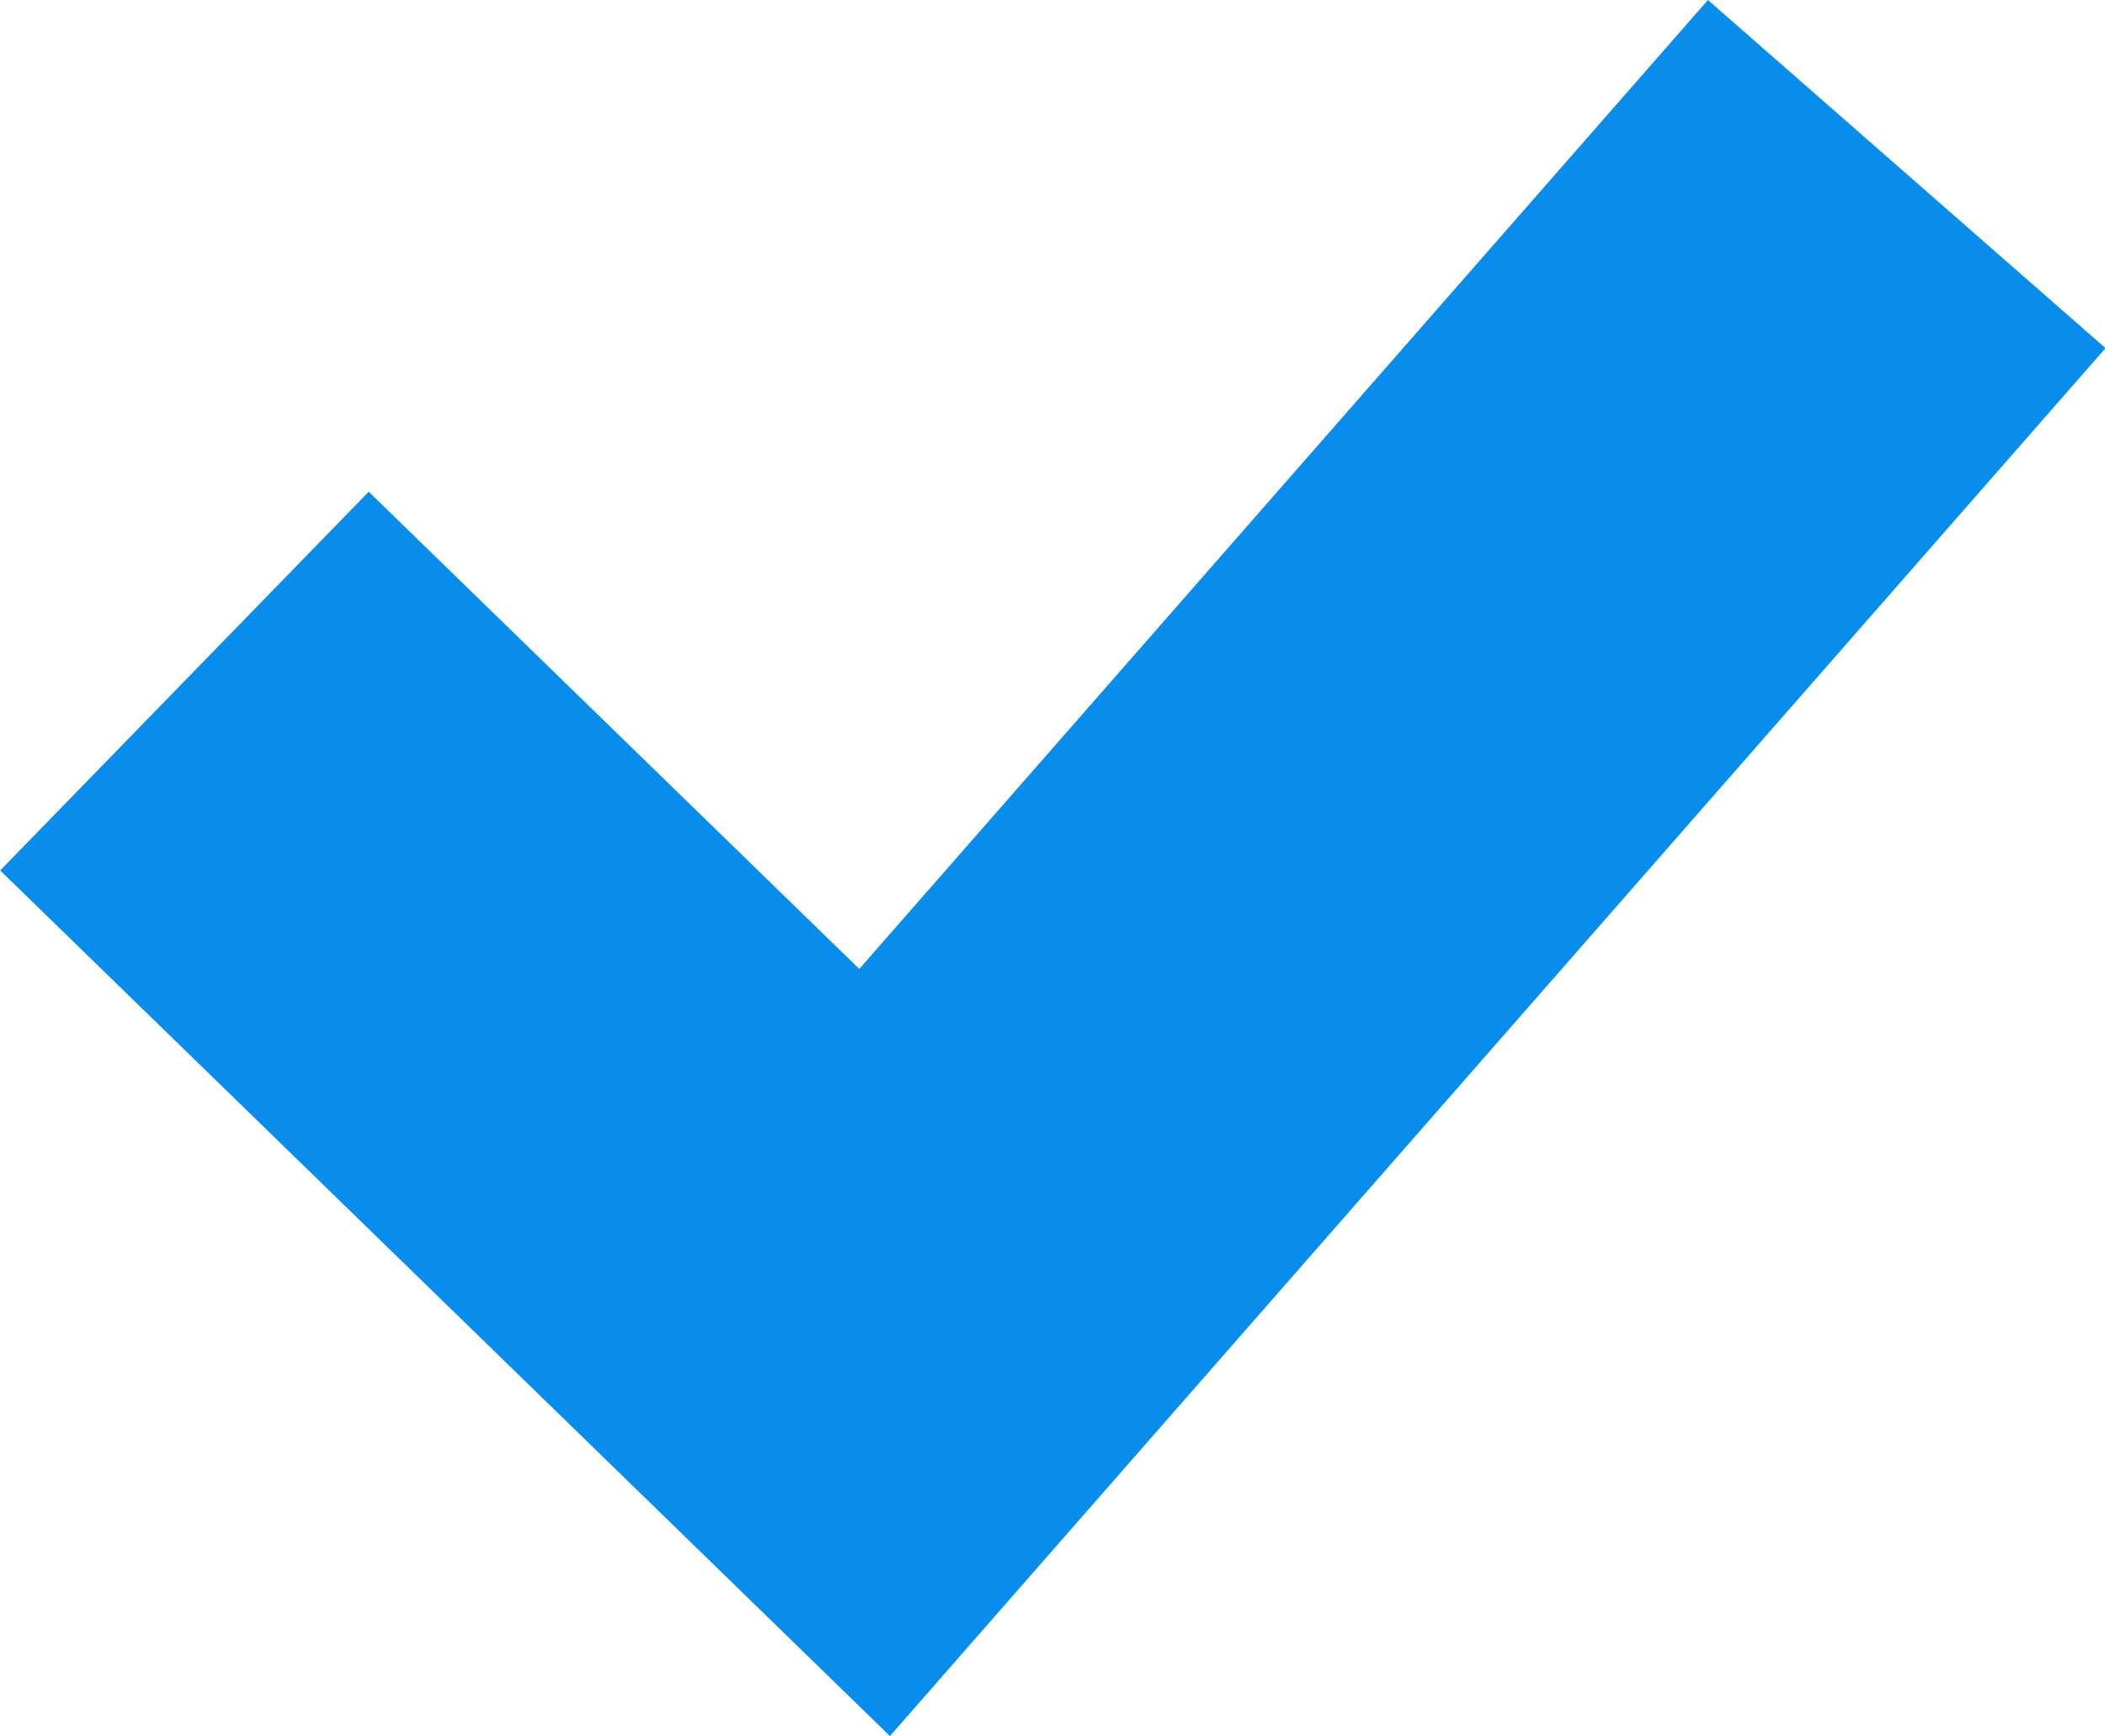 <?xml version="1.0" encoding="UTF-8" standalone="no"?>
<!-- Created with Inkscape (http://www.inkscape.org/) -->

<svg
   width="3.047mm"
   height="2.513mm"
   viewBox="0 0 3.047 2.513"
   version="1.1"
   id="svg5"
   xml:space="preserve"
   inkscape:version="1.2.2 (732a01da63, 2022-12-09)"
   sodipodi:docname="blue check.svg"
   xmlns:inkscape="http://www.inkscape.org/namespaces/inkscape"
   xmlns:sodipodi="http://sodipodi.sourceforge.net/DTD/sodipodi-0.dtd"
   xmlns="http://www.w3.org/2000/svg"
   xmlns:svg="http://www.w3.org/2000/svg"><sodipodi:namedview
     id="namedview7"
     pagecolor="#505050"
     bordercolor="#eeeeee"
     borderopacity="1"
     inkscape:showpageshadow="0"
     inkscape:pageopacity="0"
     inkscape:pagecheckerboard="0"
     inkscape:deskcolor="#505050"
     inkscape:document-units="mm"
     showgrid="false"
     inkscape:zoom="29.93266"
     inkscape:cx="5.8297525"
     inkscape:cy="5.2451069"
     inkscape:window-width="1366"
     inkscape:window-height="705"
     inkscape:window-x="-8"
     inkscape:window-y="-8"
     inkscape:window-maximized="1"
     inkscape:current-layer="svg5" /><defs
     id="defs2" /><path
     style="display:inline;fill:none;fill-opacity:1;stroke:#098ded;stroke-width:0.765;stroke-linecap:butt;stroke-dasharray:none;stroke-opacity:1"
     d="m 0.267,0.986 0.999,0.972 1.494,-1.706"
     id="path2161"
     sodipodi:nodetypes="ccc" /></svg>
